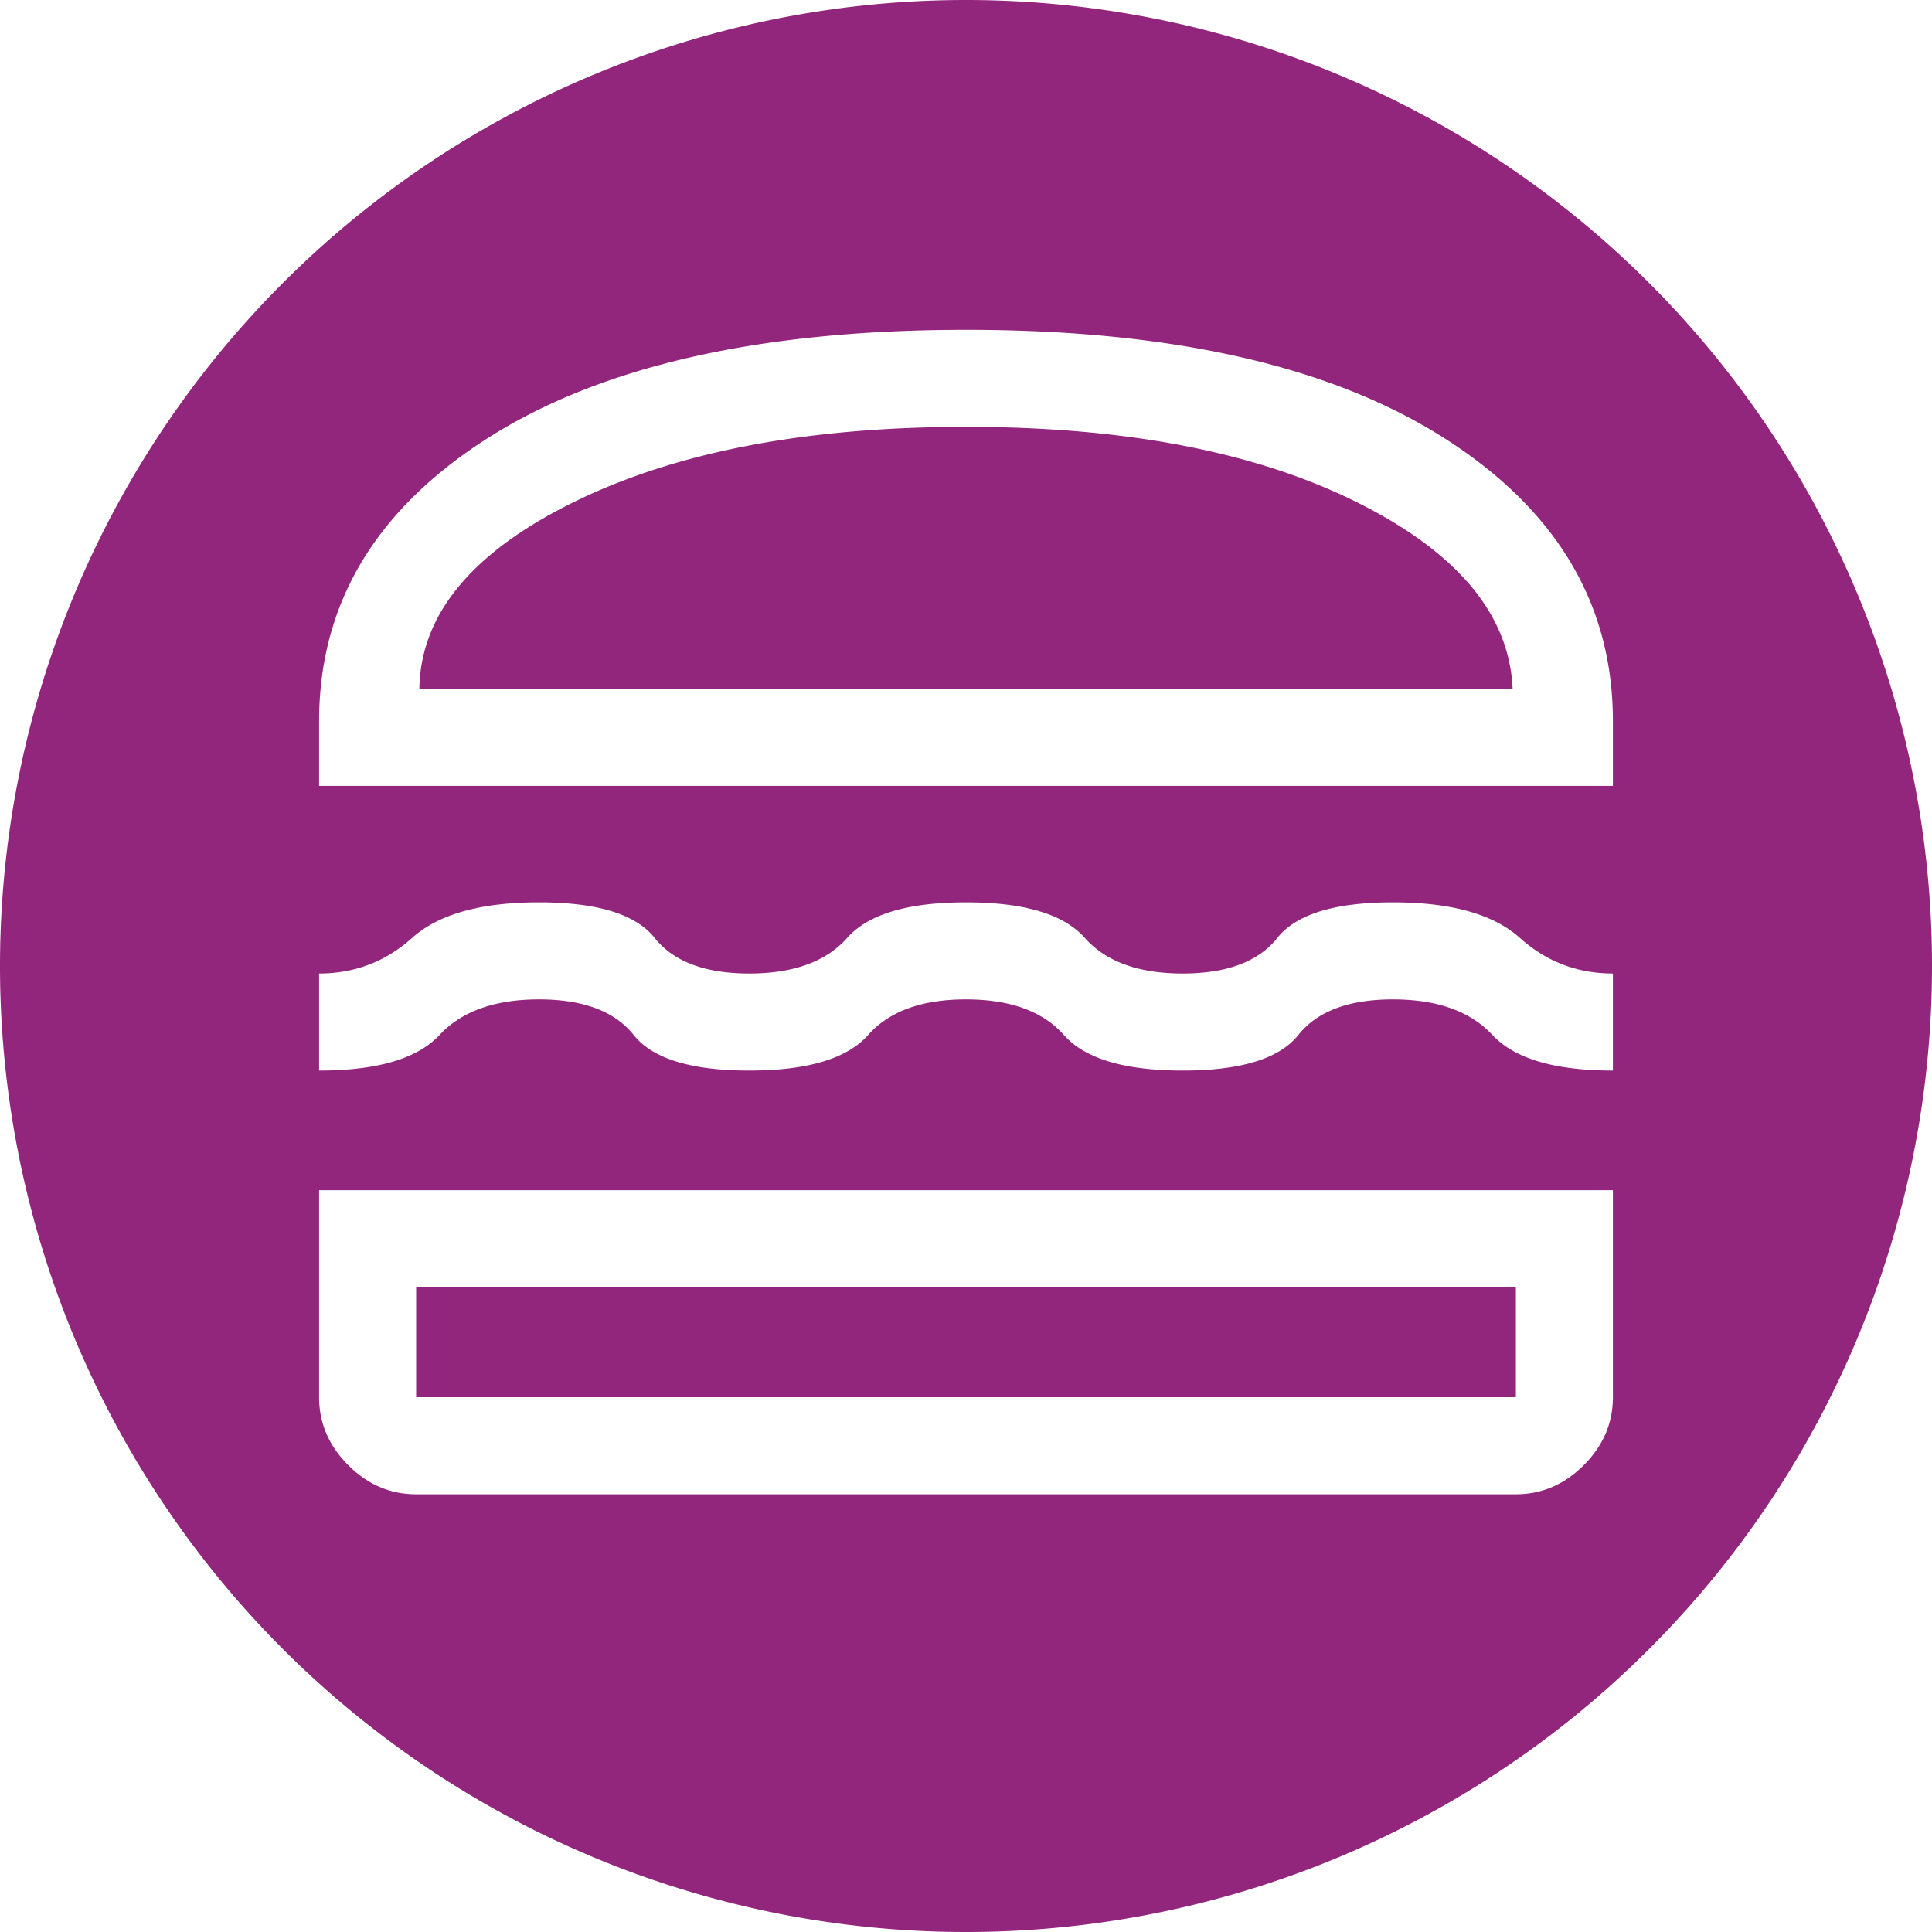 <?xml version="1.0" encoding="UTF-8" standalone="no"?>
<svg
   height="250"
   width="250"
   version="1.1"
   id="svg1315"
   sodipodi:docname="productos-01-hamburguesas.svg"
   inkscape:version="1.1 (c68e22c387, 2021-05-23)"
   xmlns:inkscape="http://www.inkscape.org/namespaces/inkscape"
   xmlns:sodipodi="http://sodipodi.sourceforge.net/DTD/sodipodi-0.dtd"
   xmlns="http://www.w3.org/2000/svg"
   xmlns:svg="http://www.w3.org/2000/svg">
  <defs
     id="defs1319" />
  <sodipodi:namedview
     id="namedview1317"
     pagecolor="#505050"
     bordercolor="#eeeeee"
     borderopacity="1"
     inkscape:pageshadow="0"
     inkscape:pageopacity="0"
     inkscape:pagecheckerboard="0"
     showgrid="false"
     inkscape:zoom="0.80286083"
     inkscape:cx="-22.419826"
     inkscape:cy="297.06269"
     inkscape:window-width="1855"
     inkscape:window-height="1057"
     inkscape:window-x="57"
     inkscape:window-y="-8"
     inkscape:window-maximized="1"
     inkscape:current-layer="svg1315" />
  <path
     id="path1343"
     style="fill:#92257c;stroke-width:0.5"
     d="M 125,0 A 125,125 0 0 0 0,125 125,125 0 0 0 125,250 125,125 0 0 0 250,125 125,125 0 0 0 125,0 Z m 0,42.68 c 26.508,0 47.087,4.64 61.736,13.918 14.649,9.278 21.973,21.519 21.973,36.727 v 8.371 H 41.291 v -8.371 c 0,-15.207 7.326,-27.449 21.975,-36.727 C 77.915,47.32 98.492,42.68 125,42.68 Z m 0,12.557 c -20.648,0 -37.564,3.245 -50.748,9.732 -13.184,6.487 -19.847,14.543 -19.986,24.17 H 195.734 C 195.316,79.512 188.584,71.456 175.539,64.969 162.494,58.481 145.648,55.236 125,55.236 Z M 69.752,116.764 c 7.534,0 12.521,1.534 14.963,4.604 2.442,3.069 6.522,4.604 12.242,4.604 5.72,0 9.942,-1.534 12.662,-4.604 2.721,-3.069 7.847,-4.604 15.381,-4.604 7.534,0 12.66,1.534 15.381,4.604 2.721,3.069 6.942,4.604 12.662,4.604 5.72,0 9.801,-1.534 12.242,-4.604 2.442,-3.069 7.429,-4.604 14.963,-4.604 7.534,0 13.01,1.534 16.428,4.604 3.418,3.069 7.429,4.604 12.033,4.604 v 12.557 c -7.534,0 -12.73,-1.534 -15.59,-4.604 -2.86,-3.069 -7.151,-4.604 -12.871,-4.604 -5.72,0 -9.801,1.534 -12.242,4.604 -2.442,3.069 -7.429,4.604 -14.963,4.604 -7.534,0 -12.662,-1.534 -15.383,-4.604 -2.721,-3.069 -6.94,-4.604 -12.66,-4.604 -5.72,0 -9.94,1.534 -12.66,4.604 -2.721,3.069 -7.849,4.604 -15.383,4.604 -7.534,0 -12.521,-1.534 -14.963,-4.604 -2.442,-3.069 -6.522,-4.604 -12.242,-4.604 -5.72,0 -10.011,1.534 -12.871,4.604 -2.86,3.069 -8.056,4.604 -15.59,4.604 V 125.971 c 4.604,0 8.615,-1.534 12.033,-4.604 3.418,-3.069 8.894,-4.604 16.428,-4.604 z m -28.461,37.25 h 167.418 v 26.787 c 0,3.348 -1.256,6.278 -3.768,8.789 -2.511,2.511 -5.441,3.768 -8.789,3.768 H 53.848 c -3.348,0 -6.278,-1.256 -8.789,-3.768 -2.511,-2.511 -3.768,-5.441 -3.768,-8.789 z m 12.557,12.557 v 14.23 h 142.305 v -14.23 z" />
</svg>
